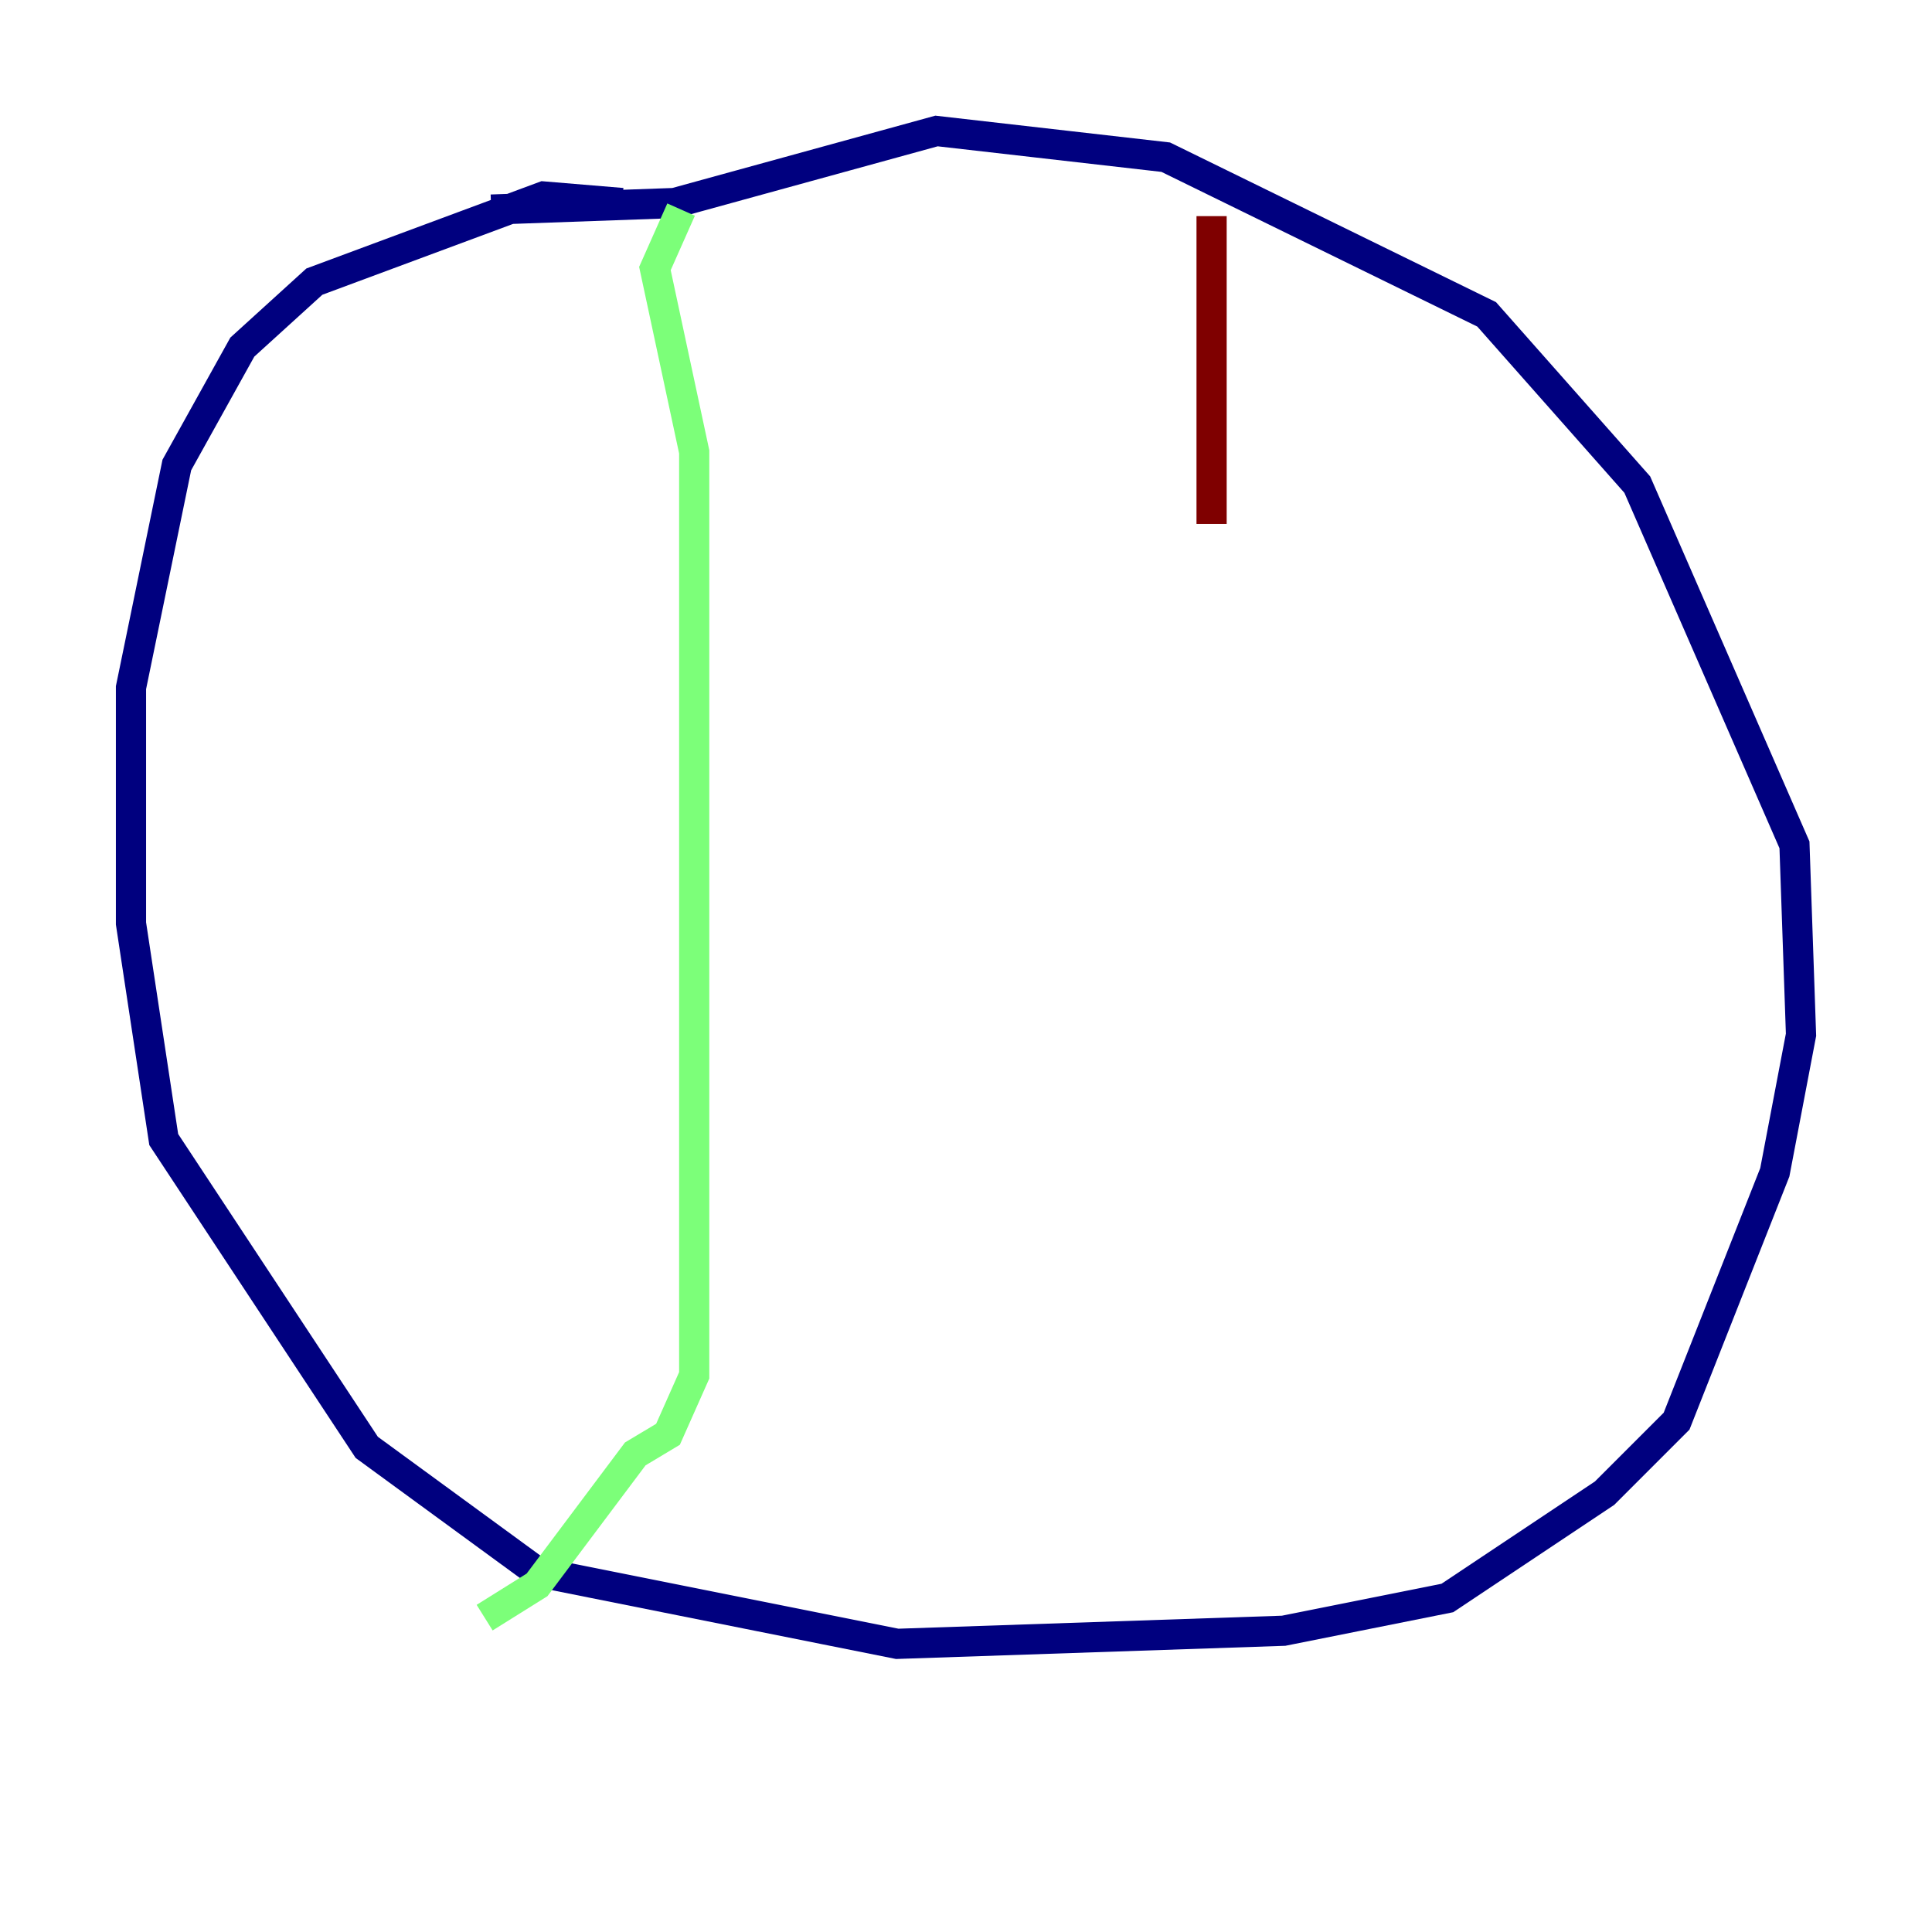 <?xml version="1.0" encoding="utf-8" ?>
<svg baseProfile="tiny" height="128" version="1.2" viewBox="0,0,128,128" width="128" xmlns="http://www.w3.org/2000/svg" xmlns:ev="http://www.w3.org/2001/xml-events" xmlns:xlink="http://www.w3.org/1999/xlink"><defs /><polyline fill="none" points="41.22,13.451 36.014,13.017 20.827,18.658 16.054,22.997 11.715,30.807 8.678,45.559 8.678,61.18 10.848,75.498 24.298,95.891 35.58,104.136 59.444,108.909 85.044,108.041 95.891,105.871 106.305,98.929 111.078,94.156 117.586,77.668 119.322,68.556 118.888,55.973 108.475,32.108 98.495,20.827 77.234,10.414 62.047,8.678 44.691,13.451 32.542,13.885" stroke="#00007f" stroke-width="2" /><polyline fill="none" points="45.125,13.885 43.39,17.79 45.993,29.939 45.993,91.119 44.258,95.024 42.088,96.325 35.58,105.003 32.108,107.173" stroke="#7cff79" stroke-width="2" /><polyline fill="none" points="80.271,14.319 80.271,34.712" stroke="#7f0000" stroke-width="2" /></svg>